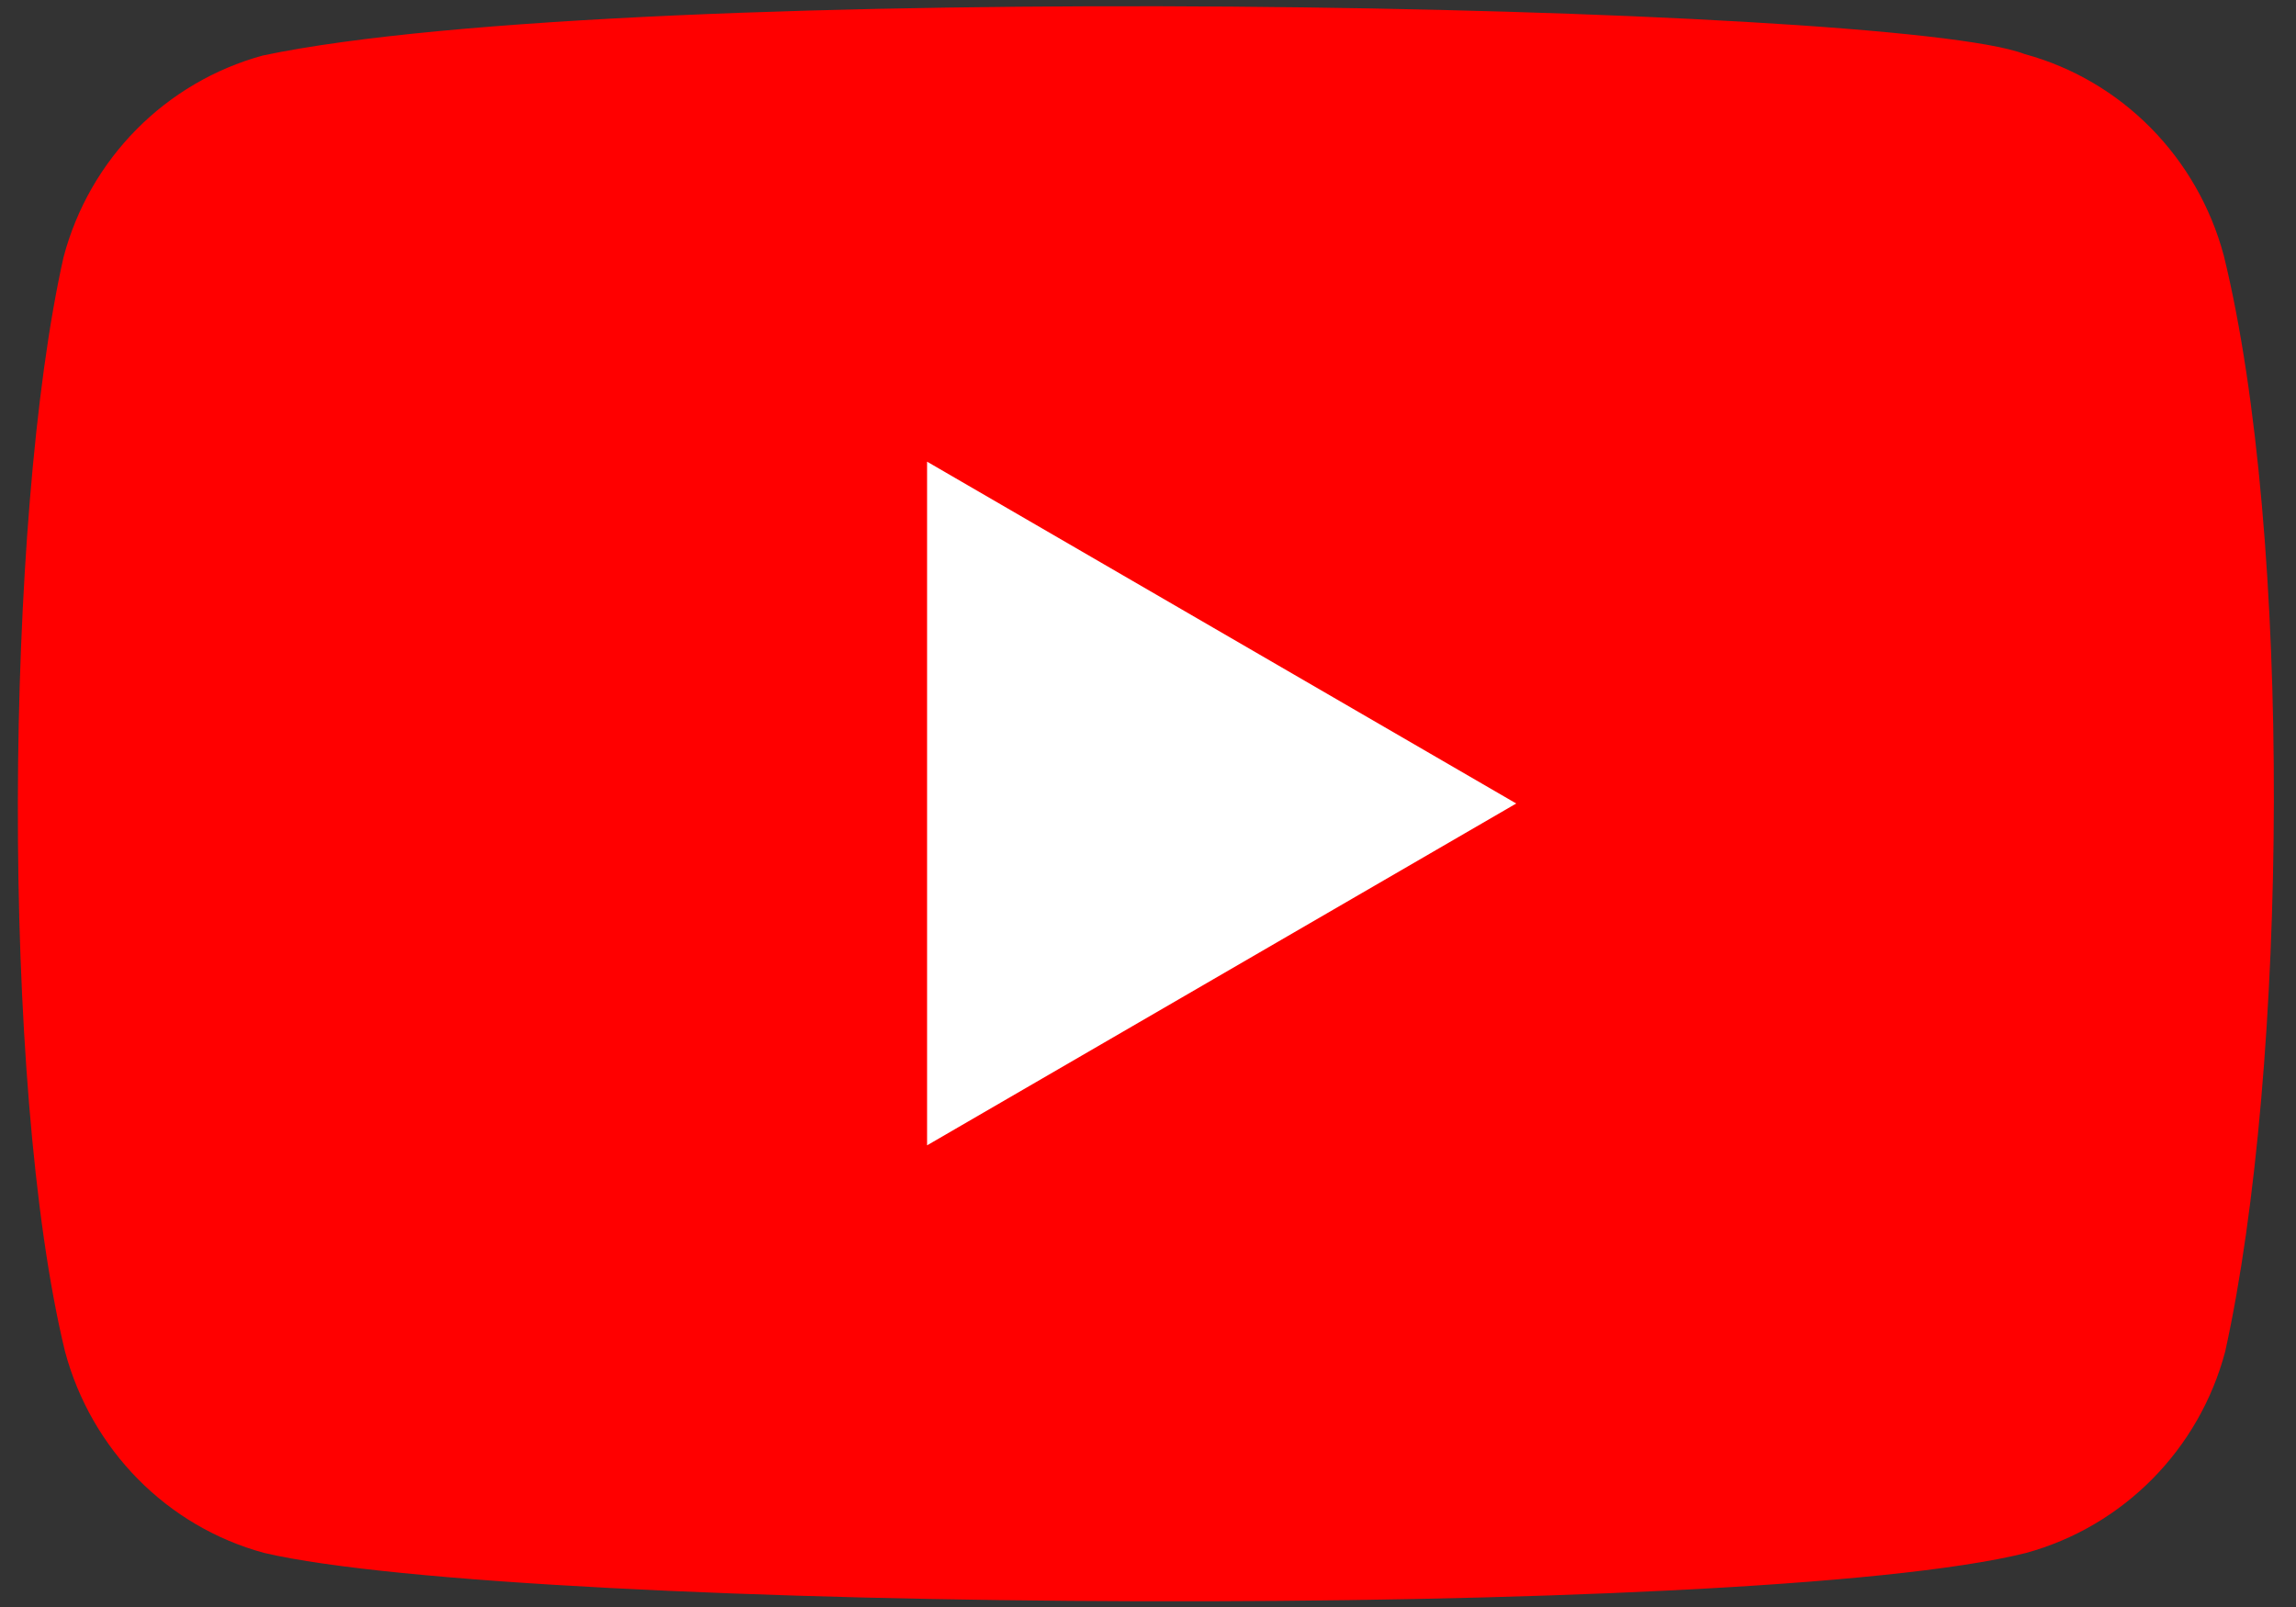 <svg width="50" height="35" viewBox="0 0 50 35" fill="none" xmlns="http://www.w3.org/2000/svg">
<rect x="0" y="0" width="50" height="35" fill="#333333" stroke="none"/>
<path d="M48.428 5.568C47.855 3.427 46.204 1.75 44.088 1.177C41.245 0.067 13.711 -0.477 5.723 1.209C3.607 1.788 1.95 3.459 1.384 5.6C0.101 11.296 0.003 23.609 1.415 29.432C1.987 31.573 3.638 33.25 5.755 33.823C11.384 35.134 38.145 35.318 44.12 33.823C46.236 33.244 47.893 31.573 48.459 29.432C49.827 23.227 49.925 11.677 48.428 5.568Z" fill="#FF0000"/>
<path d="M33.019 17.5L20.189 10.055V24.945L33.019 17.5Z" fill="white"/>
</svg>

